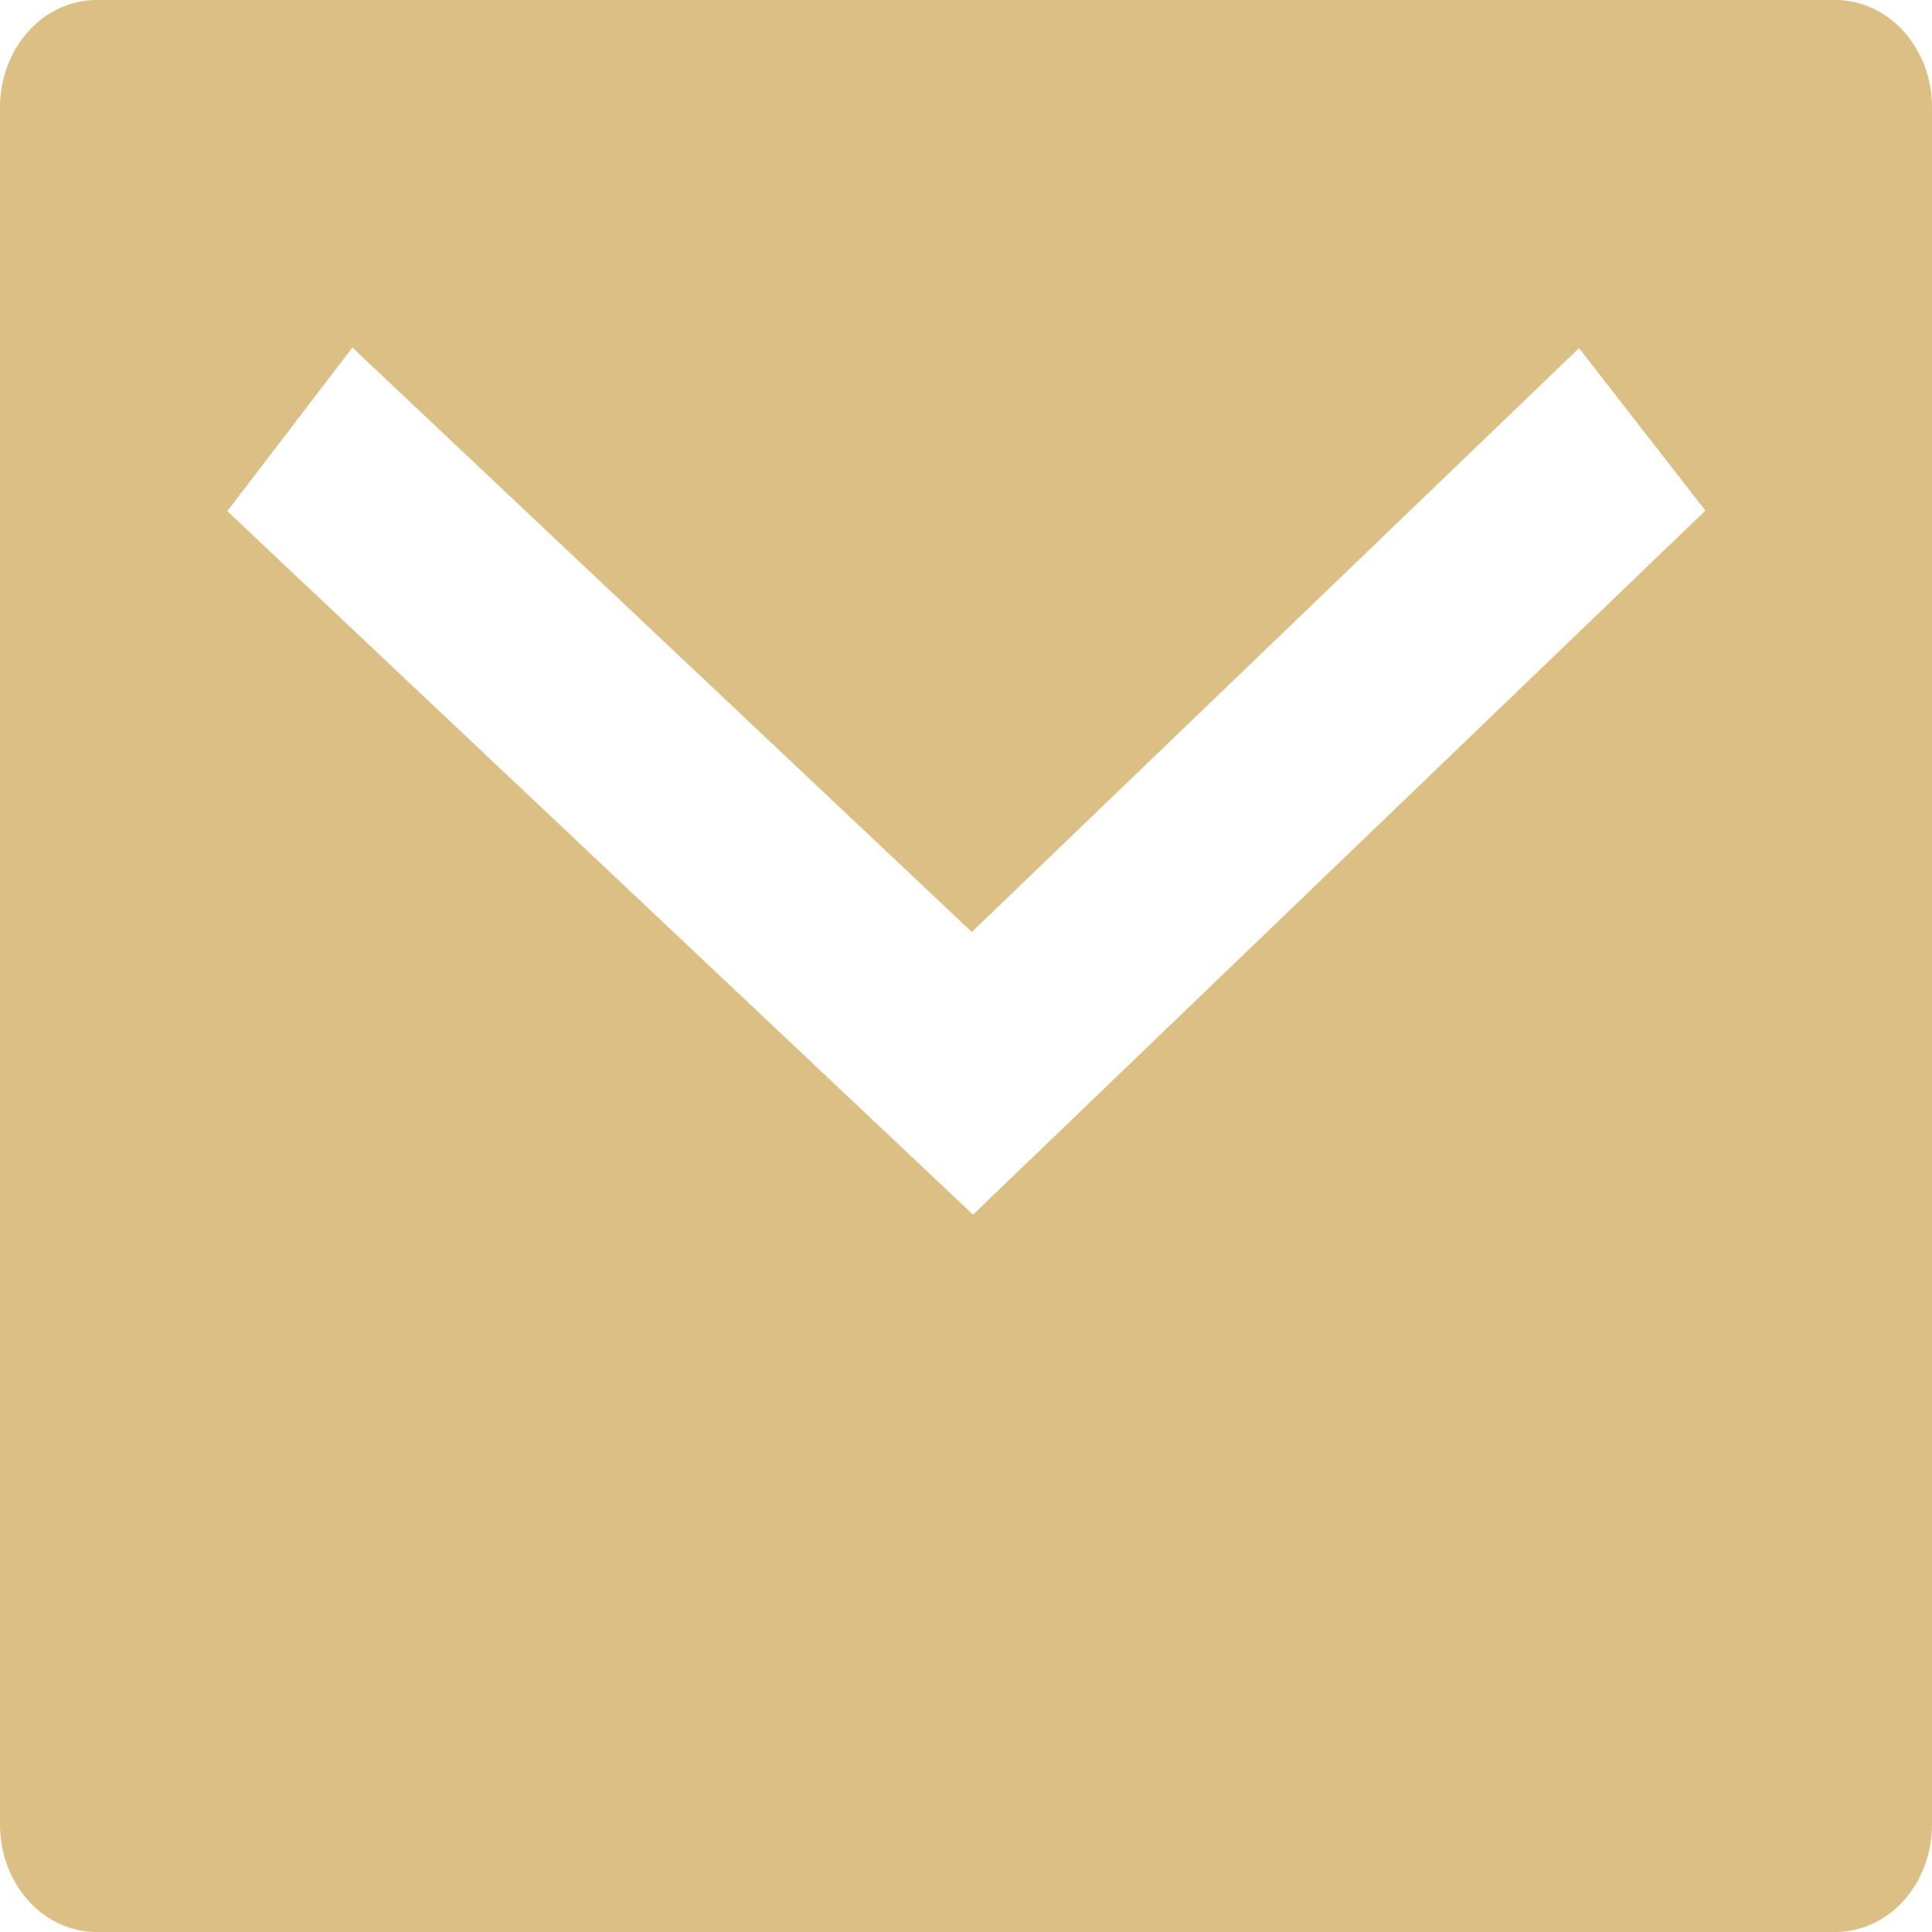<svg width="20" height="20" viewBox="0 0 20 20" fill="none" xmlns="http://www.w3.org/2000/svg">
<path d="M1 0H19C19.265 0 19.52 0.117 19.707 0.325C19.895 0.534 20 0.816 20 1.111V18.889C20 19.184 19.895 19.466 19.707 19.675C19.52 19.883 19.265 20 19 20H1C0.735 20 0.48 19.883 0.293 19.675C0.105 19.466 0 19.184 0 18.889V1.111C0 0.816 0.105 0.534 0.293 0.325C0.48 0.117 0.735 0 1 0ZM10.06 9.648L3.648 3.598L2.353 5.291L10.073 12.574L17.654 5.286L16.346 3.604L10.06 9.648Z" fill="#DCBF85"/>
</svg>
